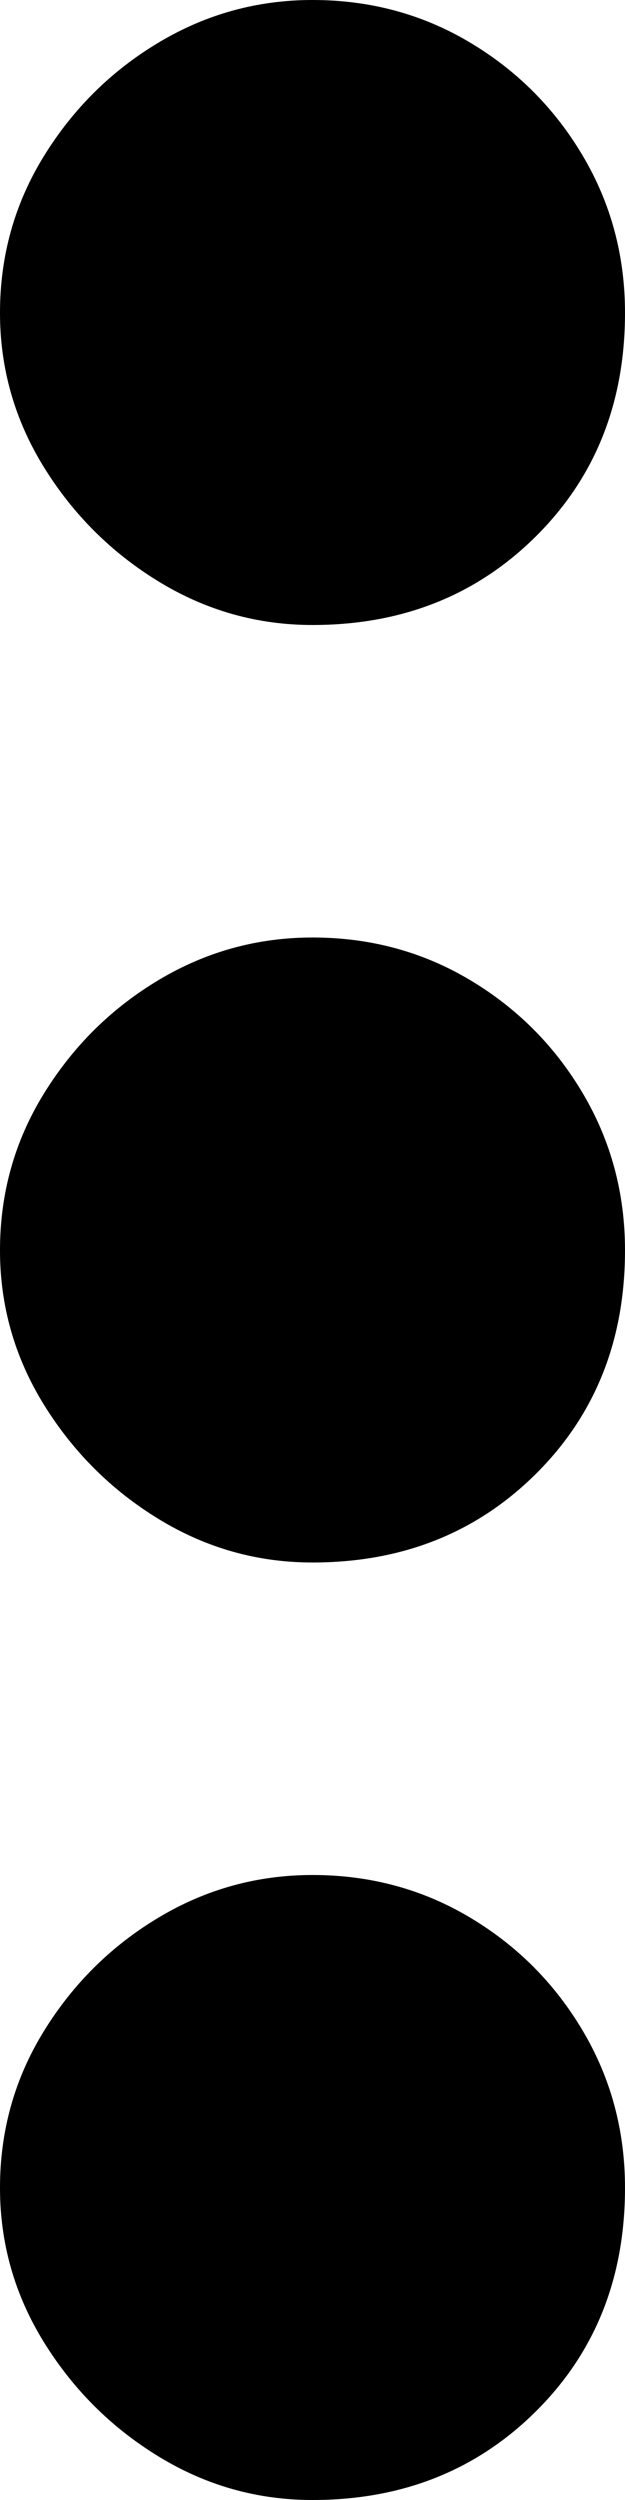 <svg height="32" viewBox="0 0 8 32" width="8" xmlns="http://www.w3.org/2000/svg"><path d="m-4 16c0-1.145-.378-2.098-1.134-2.859-.756-.761-1.71-1.141-2.862-1.141-.729 0-1.398.179-2.006.538-.608.359-1.093.841-1.455 1.448-.362.607-.543 1.278-.543 2.014 0 .706.181 1.362.543 1.967.362.606.847 1.096 1.455 1.471.608.375 1.276.562 2.006.562.711 0 1.369-.187 1.976-.562.606-.375 1.095-.865 1.465-1.471.37-.606.555-1.261.555-1.967zm12 0c0-1.145-.378-2.098-1.134-2.859-.756-.761-1.71-1.141-2.862-1.141-.729 0-1.398.179-2.006.538-.608.359-1.093.841-1.455 1.448-.362.607-.543 1.278-.543 2.014 0 .706.181 1.362.543 1.967.362.606.847 1.096 1.455 1.471.608.375 1.276.562 2.006.562.711 0 1.369-.187 1.976-.562.606-.375 1.095-.865 1.465-1.471.37-.606.555-1.261.555-1.967zm12 0c0-1.145-.378-2.098-1.134-2.859-.756-.761-1.71-1.141-2.862-1.141-.729 0-1.398.179-2.006.538-.608.359-1.093.841-1.455 1.448-.362.607-.543 1.278-.543 2.014 0 .706.181 1.362.543 1.967.362.606.847 1.096 1.455 1.471.608.375 1.276.562 2.006.562.711 0 1.369-.187 1.976-.562.606-.375 1.095-.865 1.465-1.471.37-.606.555-1.261.555-1.967z" transform="matrix(0 1 -1 0 20 12)"/></svg>